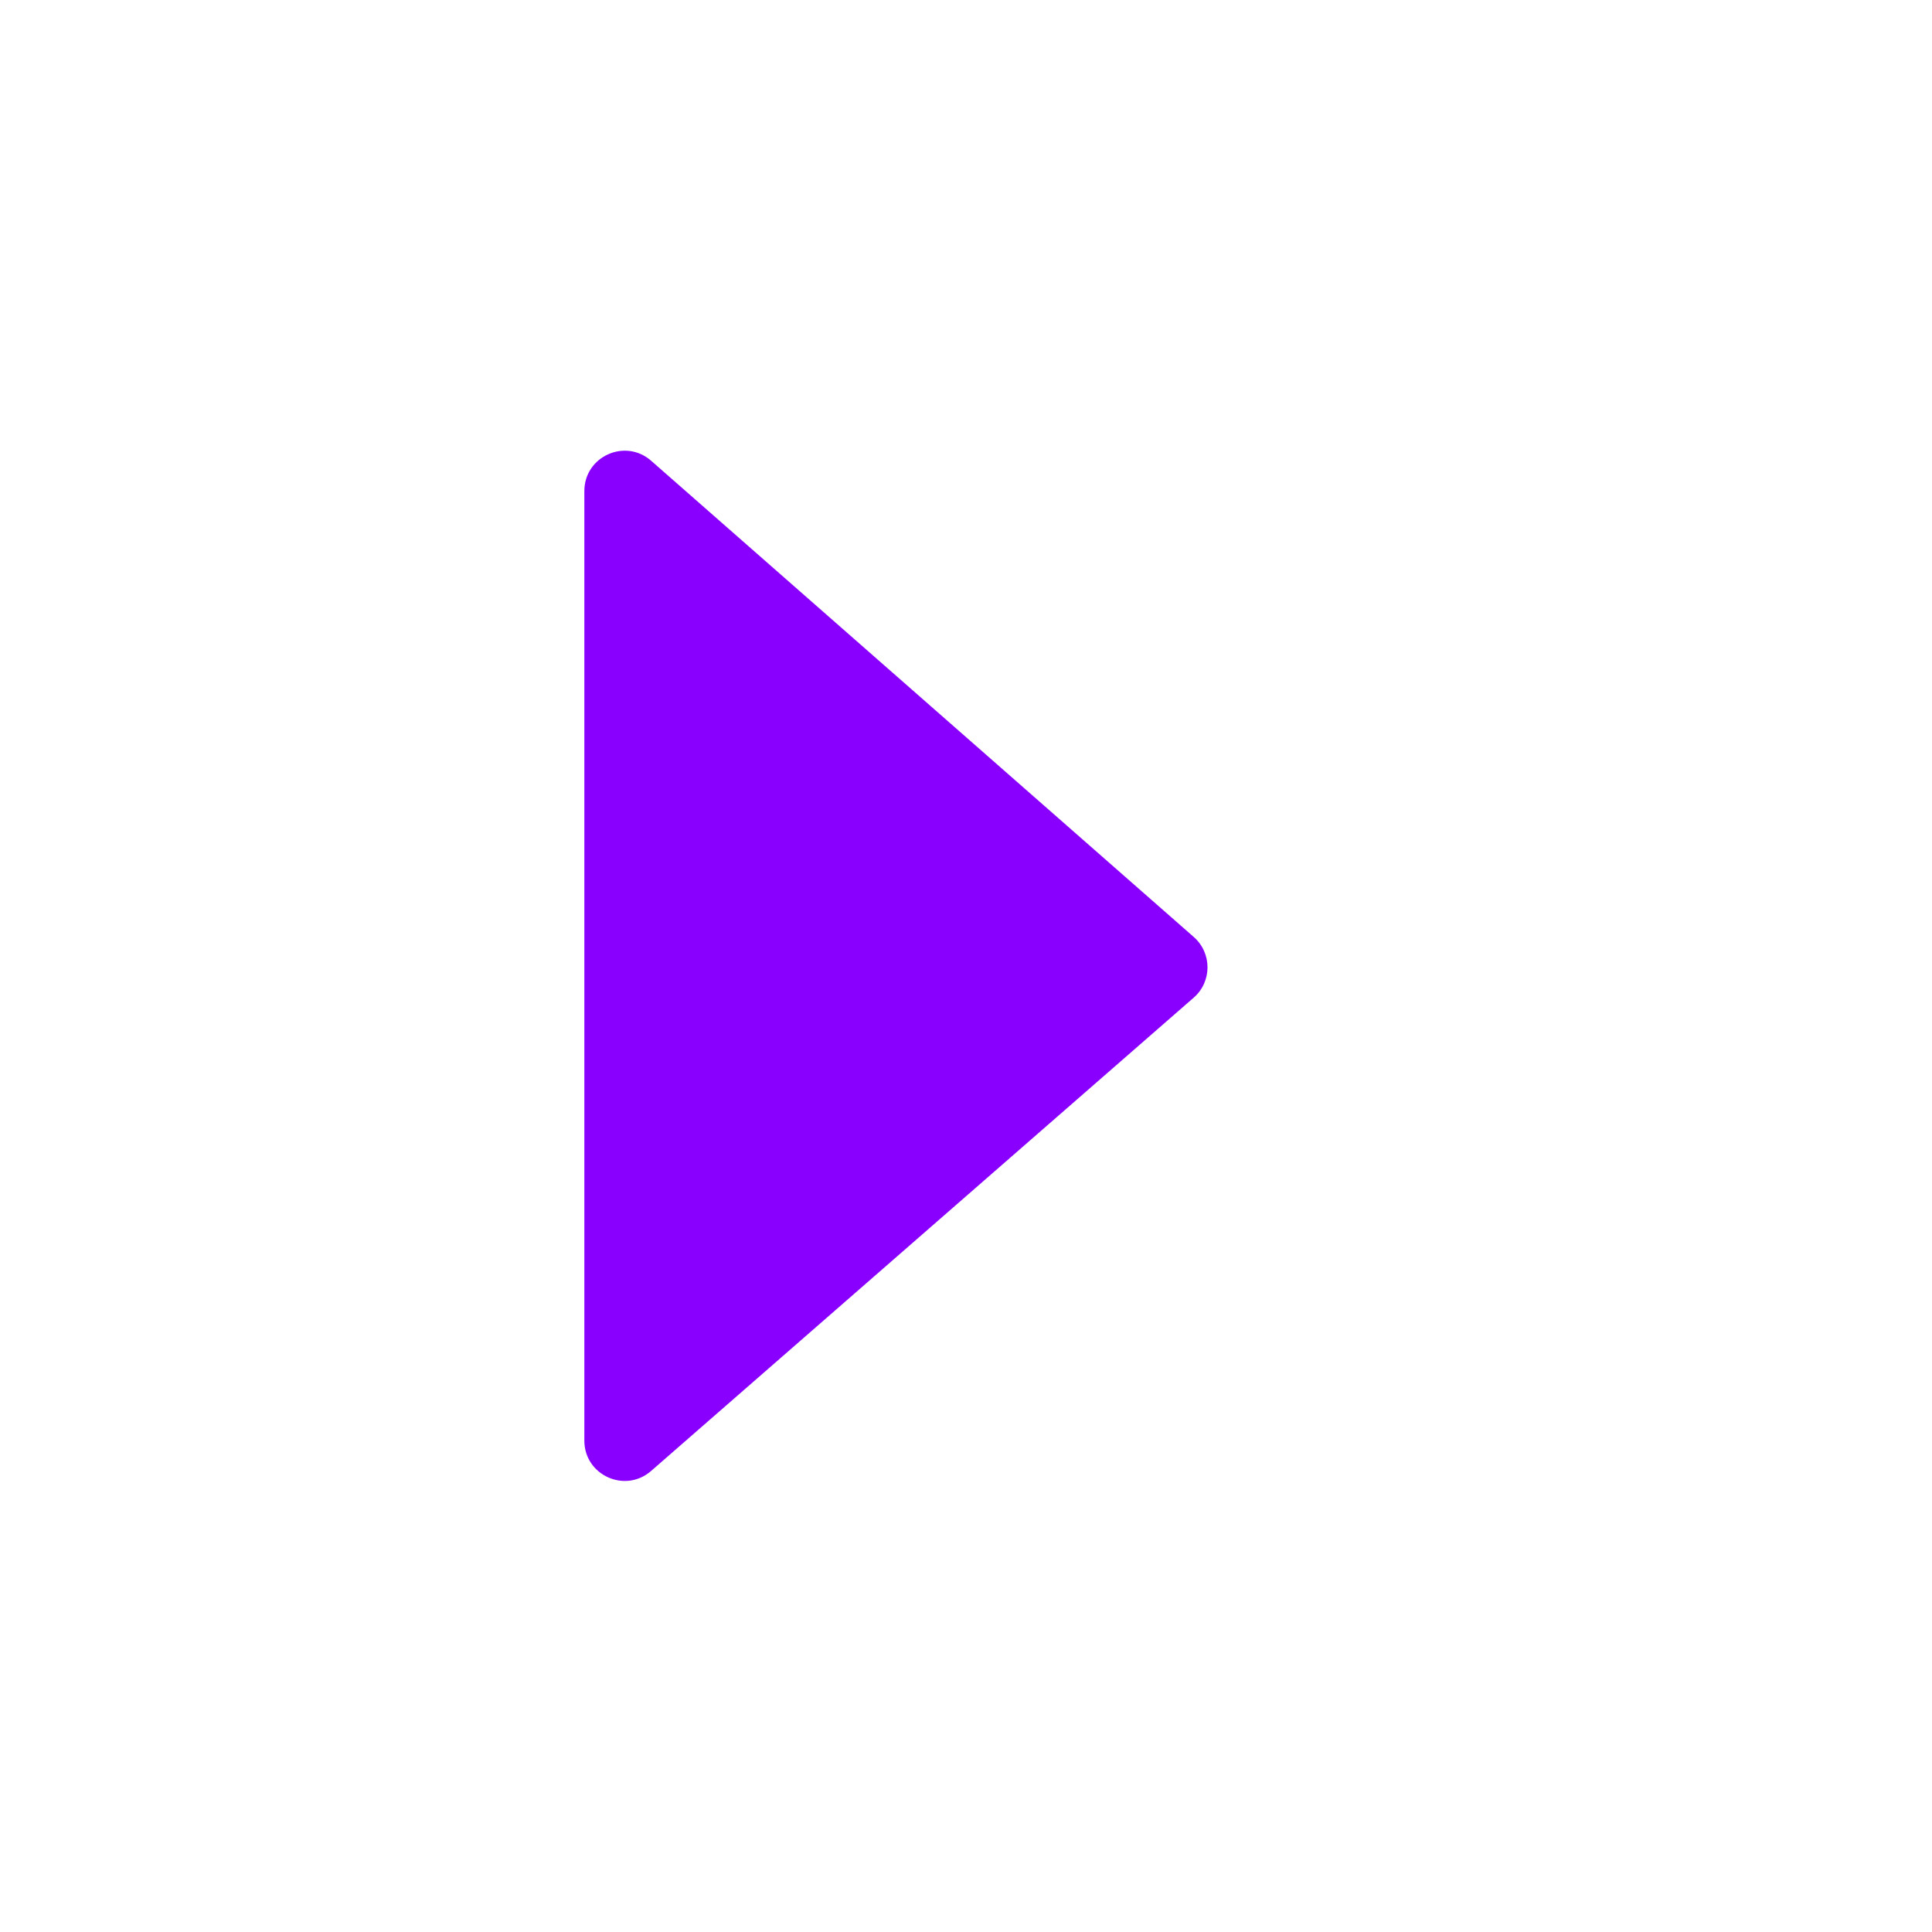 <svg width="24" height="24" viewBox="0 0 24 24" fill="none" xmlns="http://www.w3.org/2000/svg">
<path fillRule="evenodd" clip-rule="evenodd" d="M7.259 17.896C7.259 18.325 7.764 18.555 8.088 18.273L14.829 12.393C15.057 12.194 15.057 11.84 14.83 11.64L8.089 5.724C7.766 5.44 7.259 5.67 7.259 6.1L7.259 17.896Z" fill="#8900FF"/>
</svg>
